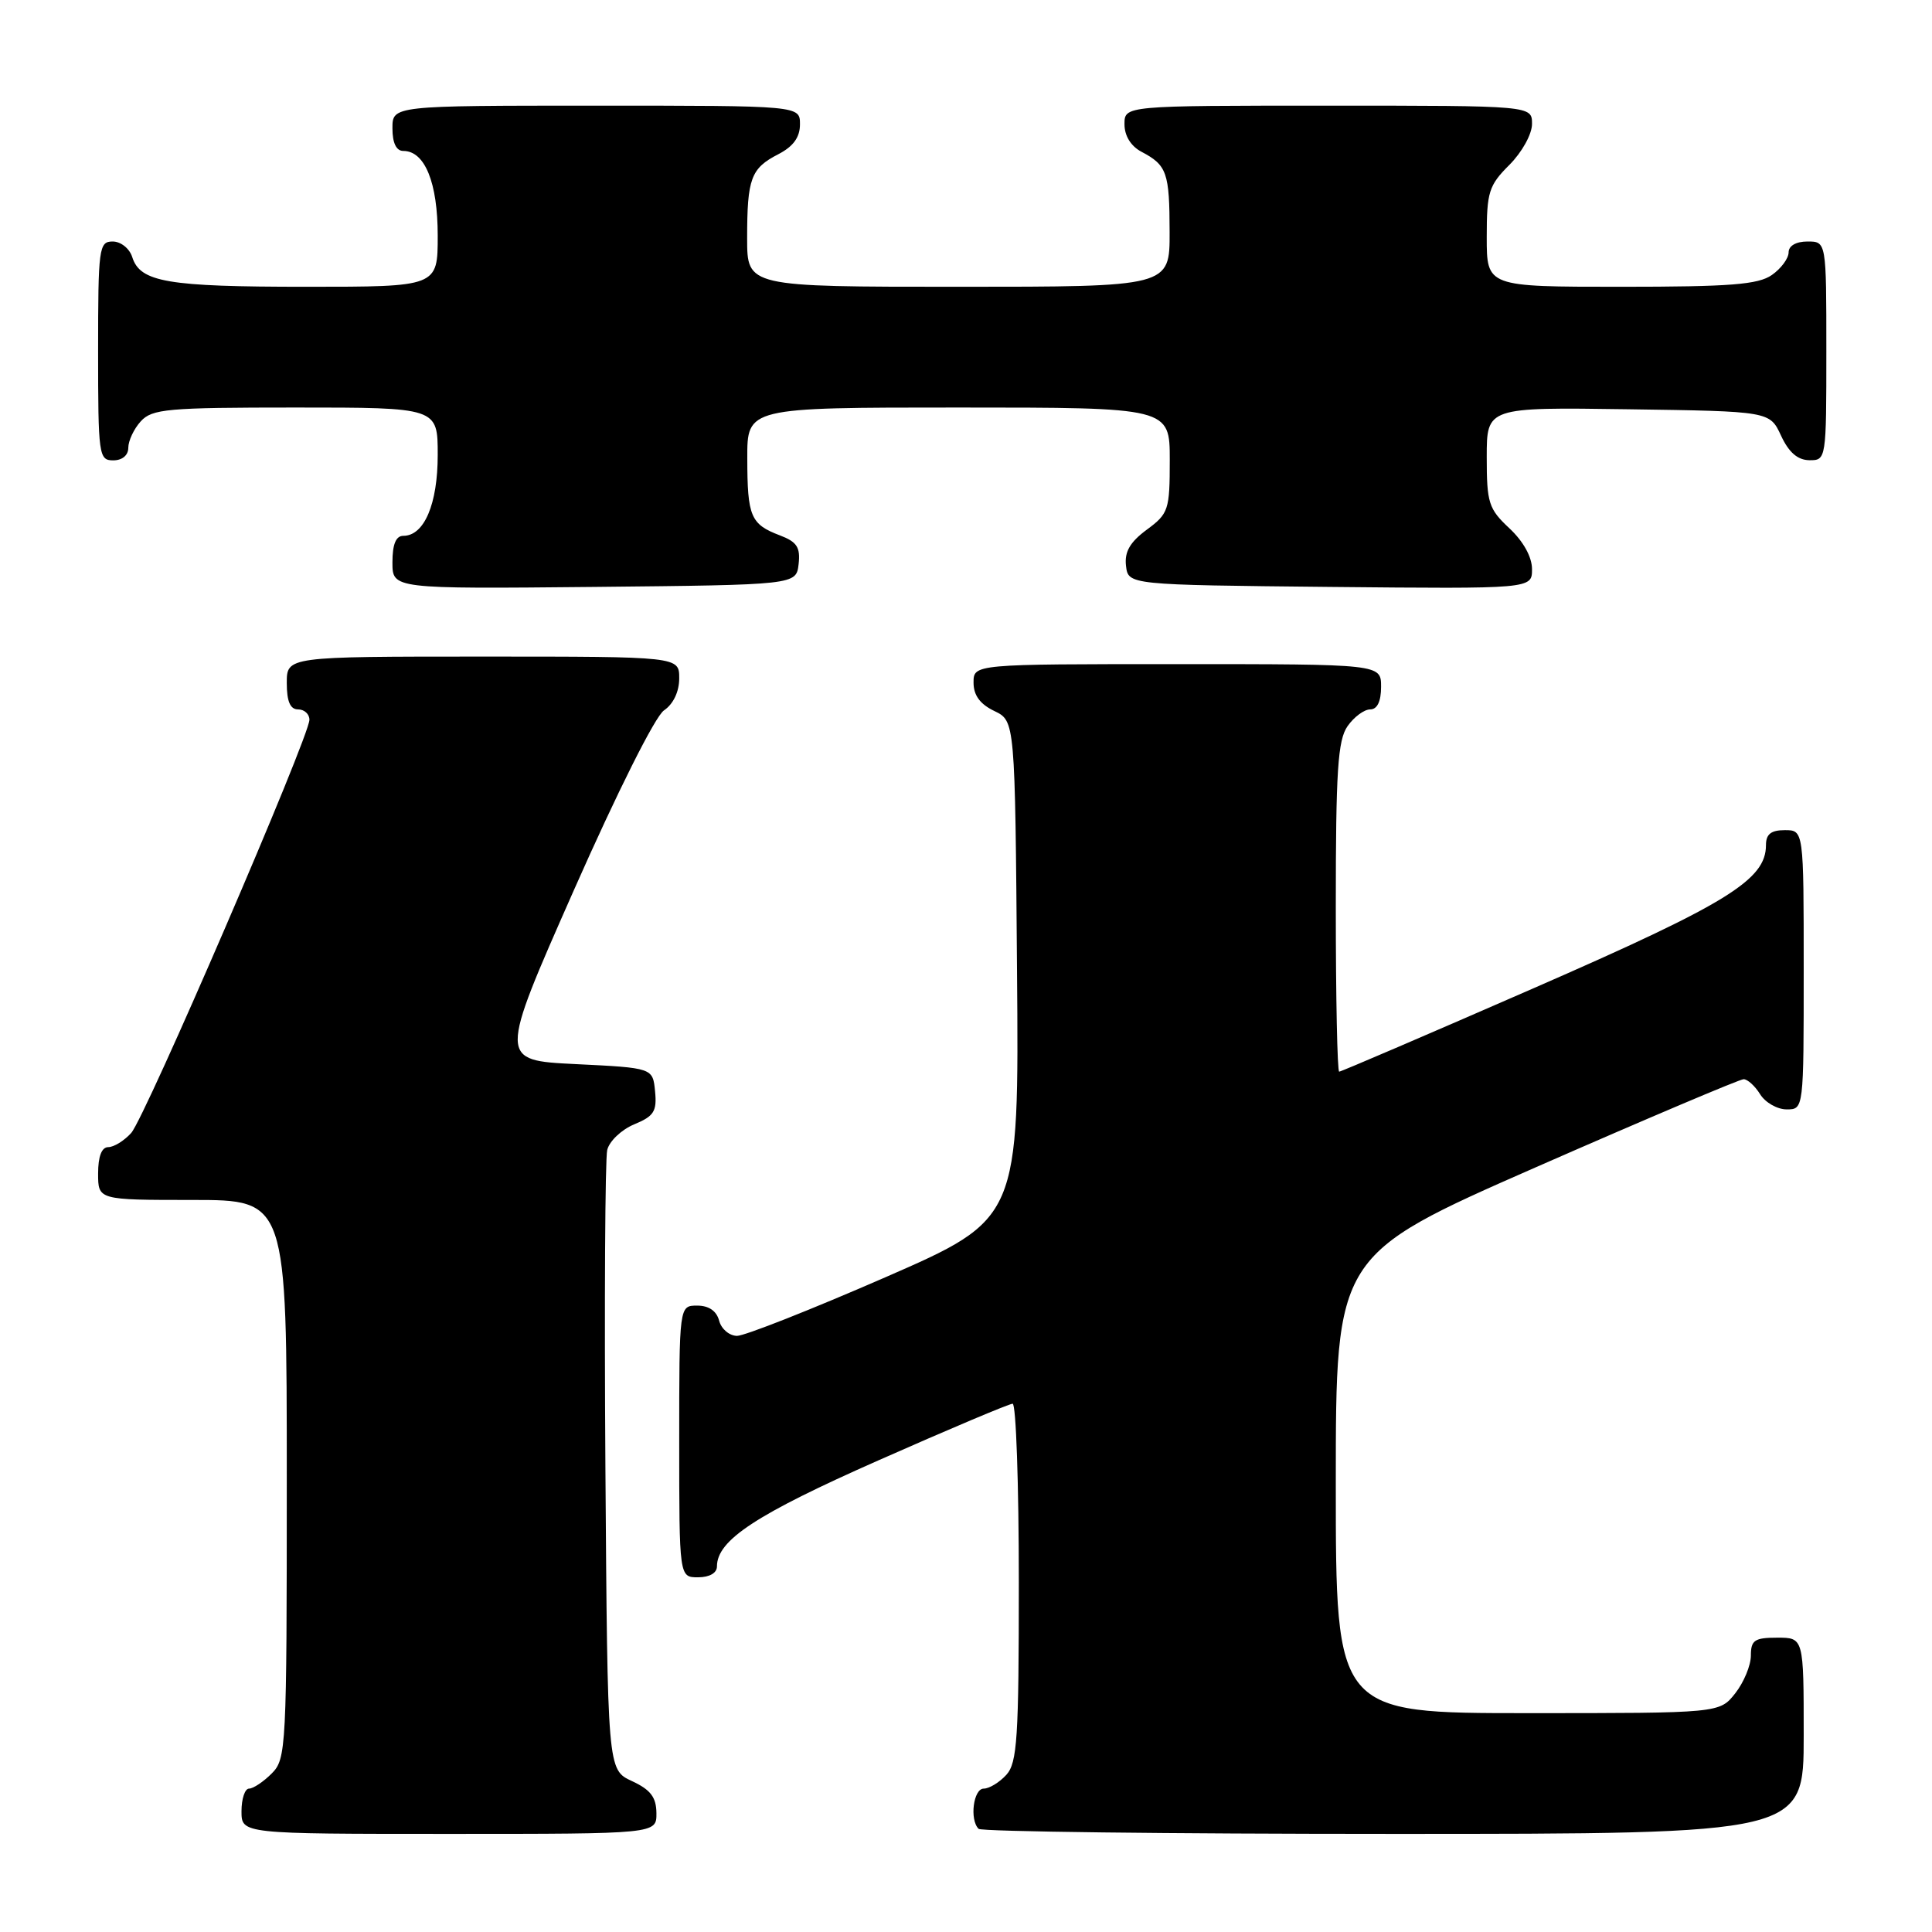 <?xml version="1.0" encoding="UTF-8" standalone="no"?>
<!DOCTYPE svg PUBLIC "-//W3C//DTD SVG 1.1//EN" "http://www.w3.org/Graphics/SVG/1.1/DTD/svg11.dtd" >
<svg xmlns="http://www.w3.org/2000/svg" xmlns:xlink="http://www.w3.org/1999/xlink" version="1.1" viewBox="0 0 256 256">
 <g >
 <path fill="currentColor"
d=" M 86.98 240.25 C 86.96 238.14 86.21 237.15 83.73 236.00 C 80.50 234.50 80.50 234.50 80.22 194.50 C 80.07 172.50 80.18 153.54 80.46 152.38 C 80.74 151.21 82.35 149.68 84.04 148.98 C 86.65 147.90 87.06 147.26 86.80 144.61 C 86.50 141.50 86.50 141.50 76.29 141.00 C 66.08 140.50 66.08 140.50 76.02 118.00 C 81.81 104.91 86.81 94.93 87.98 94.13 C 89.22 93.29 90.00 91.65 90.00 89.88 C 90.00 87.00 90.00 87.00 64.00 87.00 C 38.00 87.00 38.00 87.00 38.00 90.50 C 38.00 92.94 38.45 94.00 39.50 94.00 C 40.33 94.00 41.00 94.62 41.00 95.37 C 41.00 97.61 19.23 148.09 17.38 150.13 C 16.45 151.16 15.08 152.00 14.35 152.00 C 13.47 152.00 13.00 153.23 13.00 155.50 C 13.00 159.00 13.00 159.00 25.50 159.00 C 38.00 159.00 38.00 159.00 38.00 196.00 C 38.00 231.67 37.93 233.07 36.00 235.00 C 34.90 236.10 33.55 237.00 33.00 237.00 C 32.45 237.00 32.00 238.35 32.00 240.00 C 32.00 243.00 32.00 243.00 59.50 243.00 C 87.00 243.00 87.00 243.00 86.98 240.25 Z  M 239.00 230.00 C 239.00 217.00 239.00 217.00 235.50 217.00 C 232.49 217.00 232.00 217.33 232.00 219.37 C 232.00 220.67 231.07 222.92 229.93 224.37 C 227.85 227.00 227.85 227.00 202.43 227.00 C 177.00 227.00 177.00 227.00 177.00 196.65 C 177.00 166.31 177.00 166.31 203.55 154.65 C 218.16 148.24 230.53 143.00 231.04 143.00 C 231.56 143.00 232.55 143.90 233.23 145.00 C 233.92 146.10 235.50 147.00 236.74 147.00 C 239.00 147.00 239.00 147.00 239.00 128.50 C 239.00 110.00 239.00 110.00 236.50 110.00 C 234.67 110.00 234.00 110.53 234.00 111.98 C 234.00 116.59 228.89 119.73 203.20 130.95 C 189.28 137.03 177.70 142.00 177.45 142.00 C 177.20 142.00 177.00 132.20 177.00 120.22 C 177.00 102.13 177.26 98.07 178.56 96.22 C 179.41 95.00 180.76 94.00 181.56 94.00 C 182.49 94.00 183.00 92.95 183.00 91.00 C 183.00 88.00 183.00 88.00 156.00 88.00 C 129.00 88.00 129.00 88.00 129.00 90.45 C 129.00 92.13 129.86 93.30 131.75 94.21 C 134.50 95.53 134.50 95.53 134.76 128.52 C 135.03 161.51 135.03 161.51 117.26 169.27 C 107.49 173.53 98.67 177.01 97.66 177.01 C 96.64 177.00 95.58 176.10 95.29 175.00 C 94.95 173.71 93.93 173.00 92.38 173.00 C 90.00 173.00 90.00 173.00 90.00 191.00 C 90.00 209.00 90.00 209.00 92.50 209.00 C 94.01 209.00 95.00 208.43 95.00 207.56 C 95.00 204.08 100.19 200.67 116.43 193.49 C 125.74 189.37 133.73 186.00 134.18 186.00 C 134.63 186.00 135.00 196.65 135.00 209.67 C 135.00 230.29 134.79 233.58 133.35 235.17 C 132.43 236.18 131.08 237.00 130.35 237.00 C 128.98 237.00 128.45 241.12 129.67 242.33 C 130.03 242.70 154.78 243.00 184.67 243.00 C 239.00 243.00 239.00 243.00 239.00 230.00 Z  M 105.82 74.75 C 106.07 72.52 105.60 71.80 103.34 70.94 C 99.46 69.47 99.03 68.45 99.02 60.75 C 99.00 54.00 99.00 54.00 127.00 54.00 C 155.00 54.00 155.00 54.00 155.00 60.97 C 155.00 67.58 154.84 68.06 151.95 70.19 C 149.72 71.84 148.99 73.12 149.20 74.97 C 149.50 77.50 149.50 77.50 176.25 77.77 C 203.00 78.03 203.00 78.03 203.00 75.42 C 203.00 73.80 201.85 71.73 200.00 70.00 C 197.25 67.43 197.00 66.64 197.00 60.58 C 197.00 53.96 197.00 53.96 215.75 54.23 C 234.50 54.50 234.50 54.50 236.00 57.73 C 237.03 59.95 238.20 60.96 239.75 60.98 C 241.98 61.00 242.00 60.88 242.00 46.50 C 242.00 32.00 242.00 32.00 239.50 32.00 C 237.99 32.00 237.00 32.57 237.00 33.44 C 237.00 34.24 236.00 35.59 234.78 36.44 C 232.97 37.71 229.25 38.00 214.78 38.00 C 197.00 38.00 197.00 38.00 197.00 31.42 C 197.00 25.45 197.27 24.57 200.00 21.85 C 201.68 20.16 203.00 17.78 203.00 16.42 C 203.00 14.00 203.00 14.00 176.00 14.00 C 149.00 14.00 149.00 14.00 149.00 16.46 C 149.00 18.00 149.85 19.37 151.25 20.11 C 154.63 21.89 154.97 22.87 154.98 30.75 C 155.00 38.00 155.00 38.00 127.00 38.00 C 99.00 38.00 99.00 38.00 99.00 31.58 C 99.00 23.65 99.49 22.31 103.12 20.44 C 105.12 19.41 106.00 18.19 106.00 16.47 C 106.00 14.00 106.00 14.00 79.00 14.00 C 52.00 14.00 52.00 14.00 52.00 17.00 C 52.00 18.95 52.51 20.00 53.44 20.00 C 56.30 20.00 58.00 24.20 58.00 31.22 C 58.00 38.00 58.00 38.00 40.57 38.00 C 22.16 38.00 18.57 37.39 17.52 34.06 C 17.16 32.92 16.00 32.00 14.93 32.00 C 13.11 32.00 13.00 32.84 13.00 46.50 C 13.00 60.33 13.09 61.00 15.00 61.00 C 16.20 61.00 17.00 60.33 17.00 59.33 C 17.00 58.41 17.74 56.83 18.65 55.83 C 20.15 54.18 22.17 54.00 39.15 54.00 C 58.00 54.00 58.00 54.00 58.00 60.28 C 58.00 66.80 56.21 71.00 53.44 71.00 C 52.46 71.00 52.00 72.12 52.00 74.52 C 52.00 78.03 52.00 78.03 78.75 77.77 C 105.50 77.50 105.50 77.50 105.82 74.75 Z "/>
</g>
</svg>